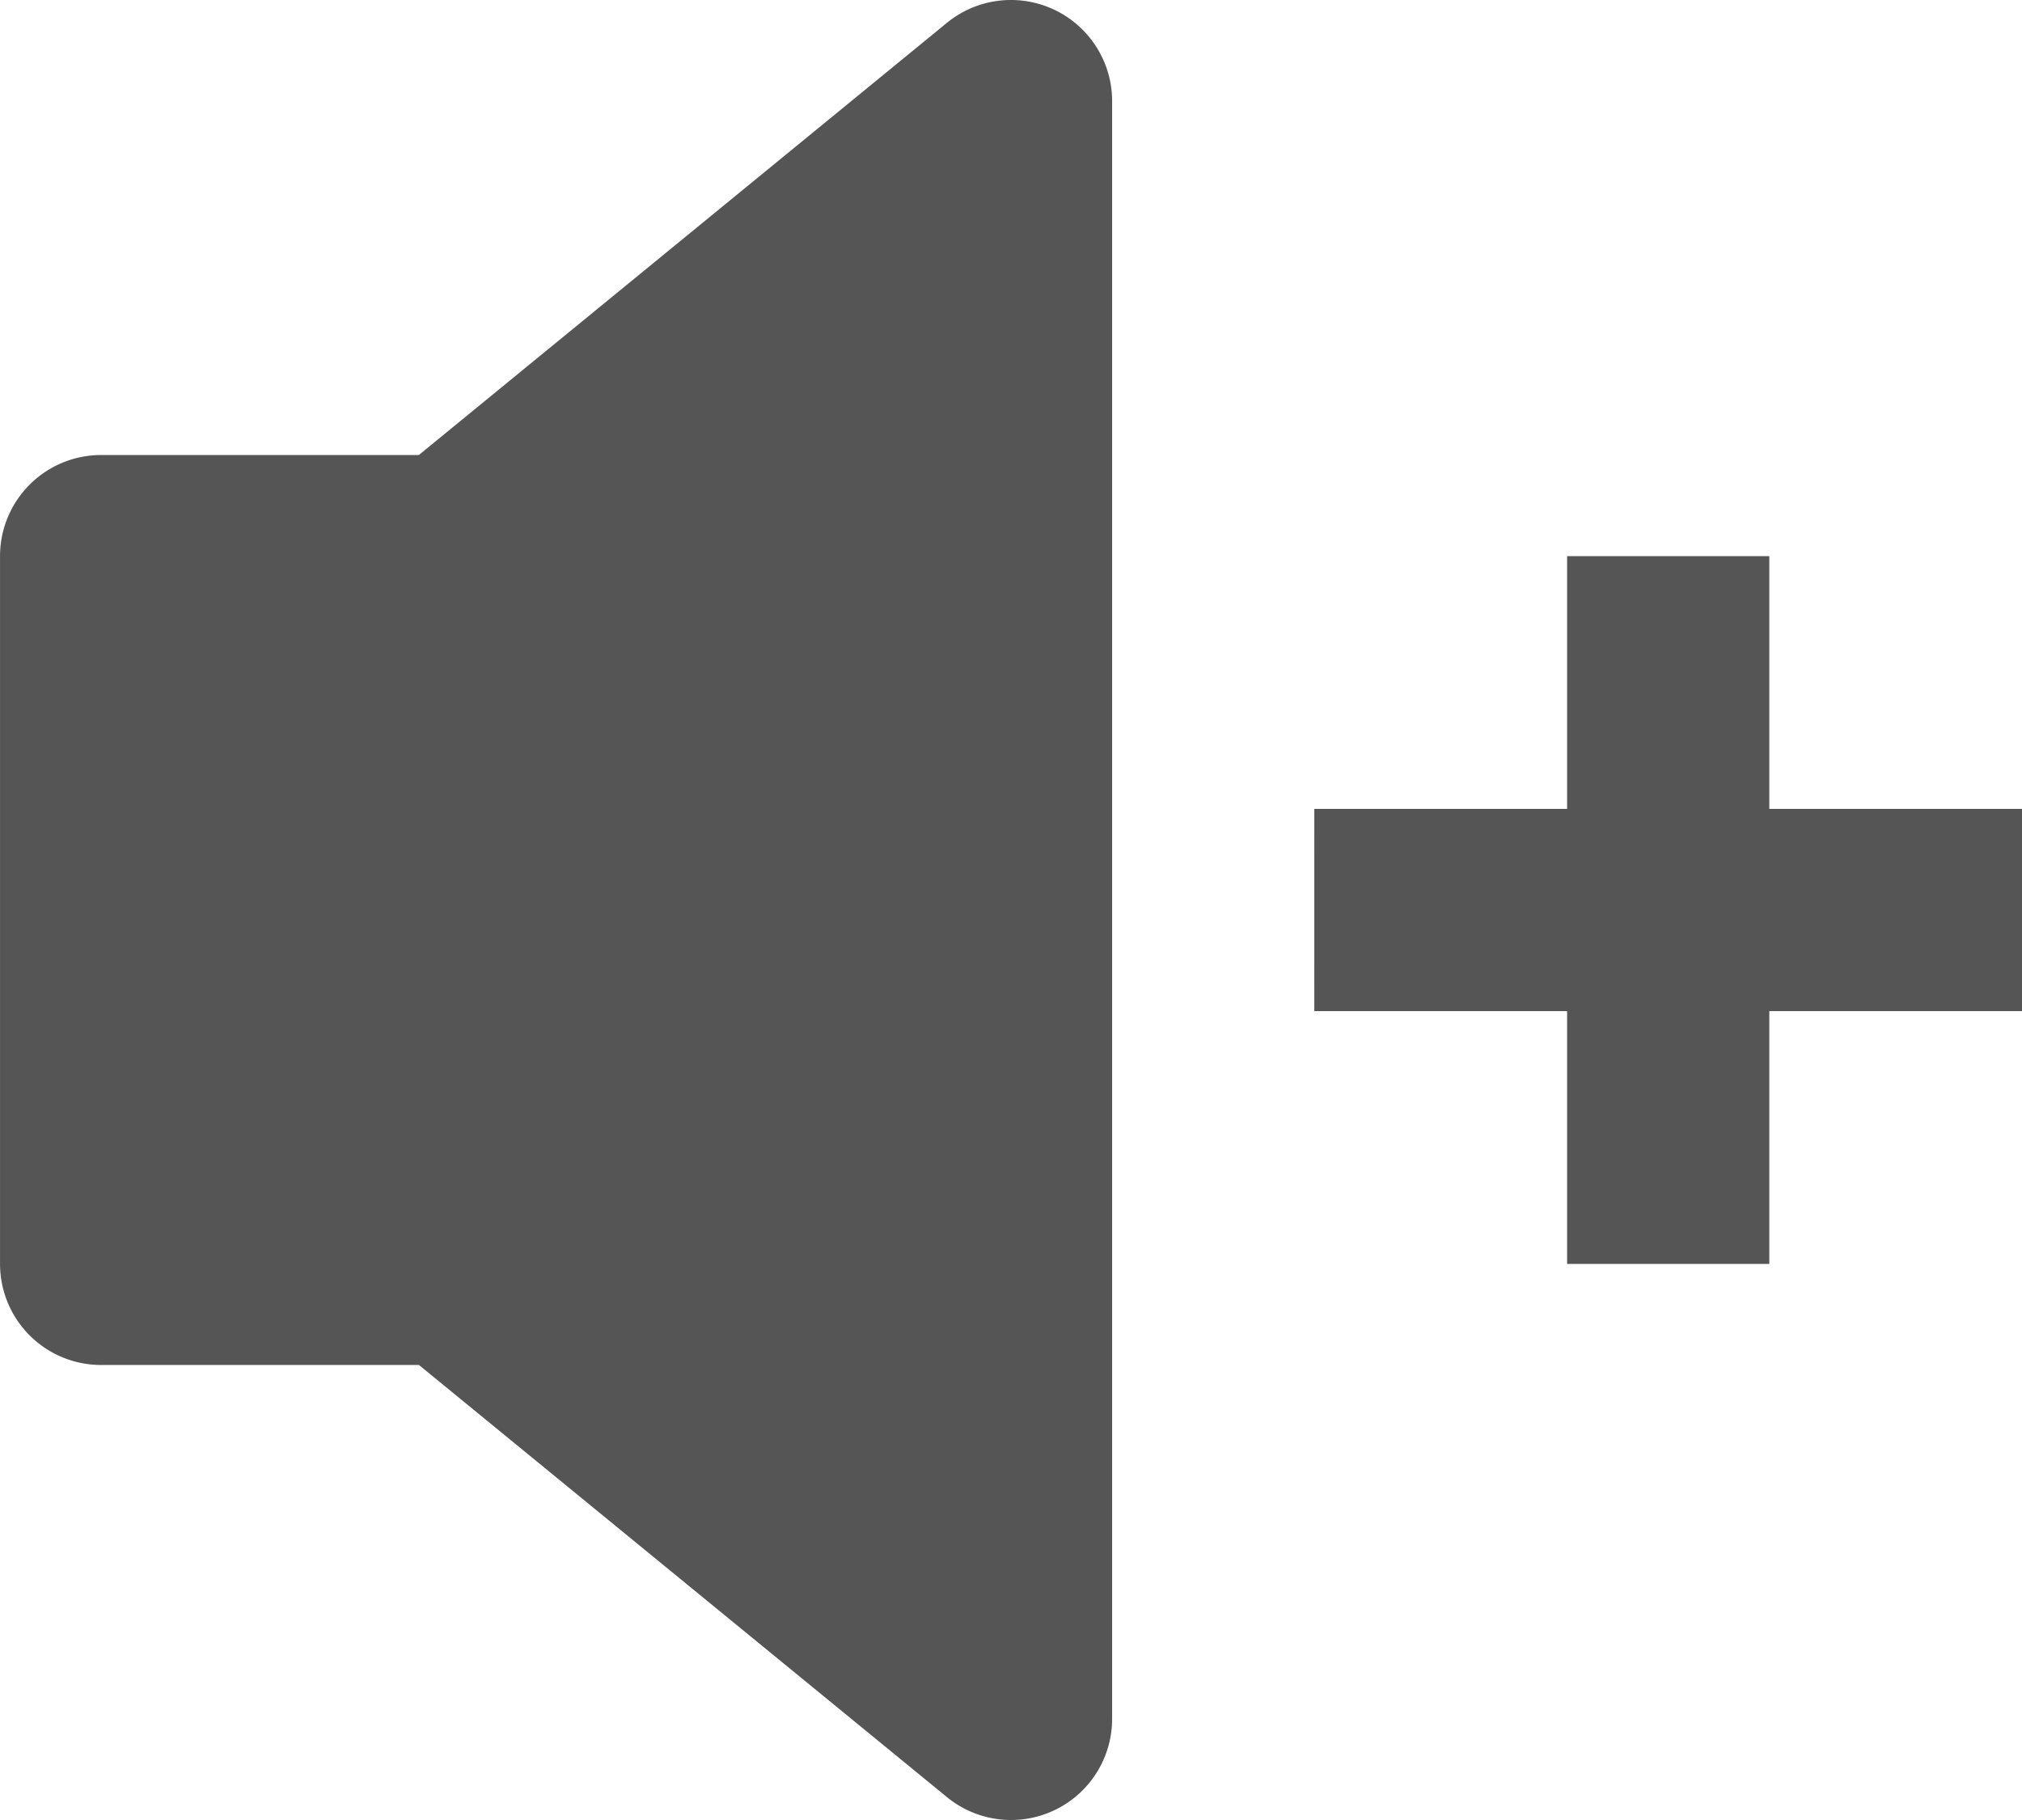 <?xml version="1.0" encoding="UTF-8"?>
<svg xmlns="http://www.w3.org/2000/svg" width="69.313" height="62.383" viewBox="0 0 69.313 62.383">
  <g id="音量加" transform="translate(-85.333 -127.99)">
    <path id="路径_1054" d="M159.191,170.667l-19.061,15.6H128v24.259h12.13l19.061,15.6Z" transform="translate(-39.201 -39.21)" fill="#555"></path>
    <path id="路径_1055" d="M121.475,128.325a3.466,3.466,0,0,1,1.981,3.131v55.45a3.466,3.466,0,0,1-5.661,2.682l-18.1-14.812H88.8a3.466,3.466,0,0,1-3.466-3.466V147.052a3.466,3.466,0,0,1,3.466-3.466H99.691l18.1-14.812a3.466,3.466,0,0,1,3.679-.451Zm-4.951,10.444-13.4,10.965a3.466,3.466,0,0,1-2.2.783H92.265v17.328h8.664a3.466,3.466,0,0,1,2.2.783l13.4,10.965Zm13.863,16.947h24.259v6.931H130.386Z" transform="translate(0 0)" fill="#555"></path>
    <path id="路径_1056" d="M753.6,362.667v24.259h-6.931V362.667Z" transform="translate(-607.616 -215.615)" fill="#555"></path>
  </g>
</svg>
